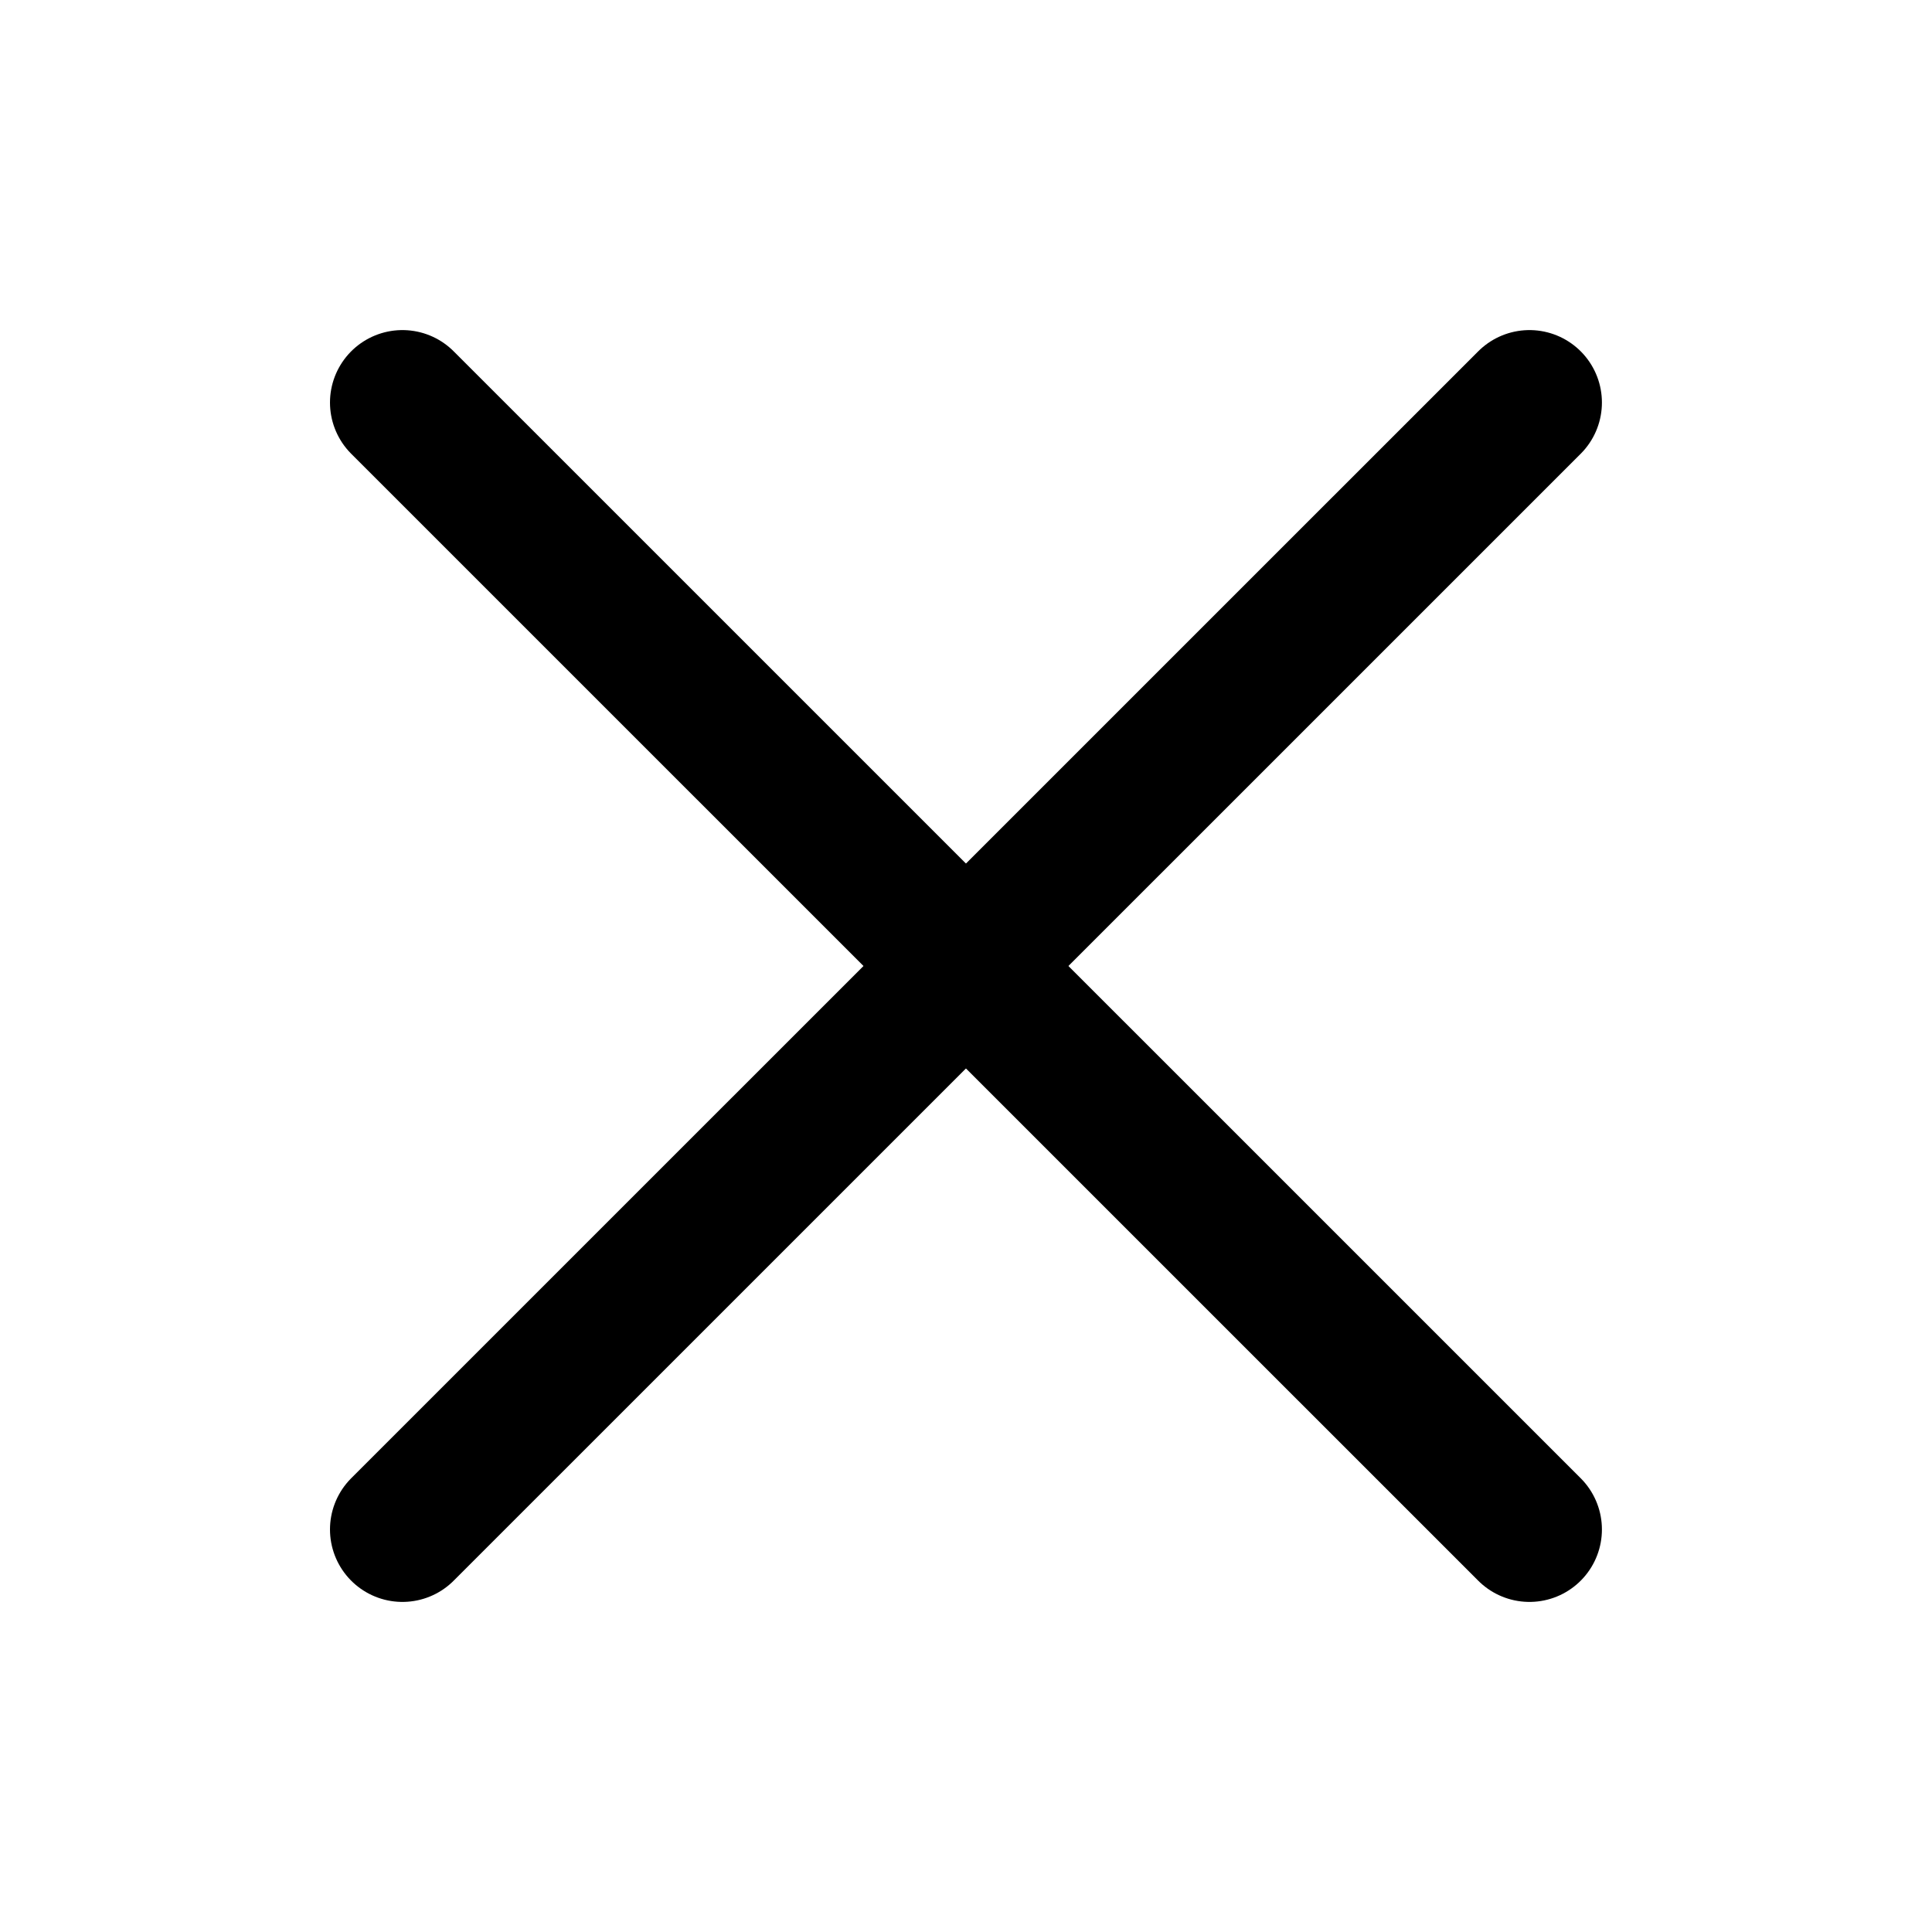 <svg width="20" height="20" viewBox="0 0 20 20" fill="none" xmlns="http://www.w3.org/2000/svg">
<path d="M15.833 4.167L4.166 15.833" stroke="black" stroke-width="1.5" stroke-linecap="round" stroke-linejoin="round"/>
<path d="M15.833 15.833L4.166 4.167" stroke="black" stroke-width="1.5" stroke-linecap="round" stroke-linejoin="round"/>
</svg>
